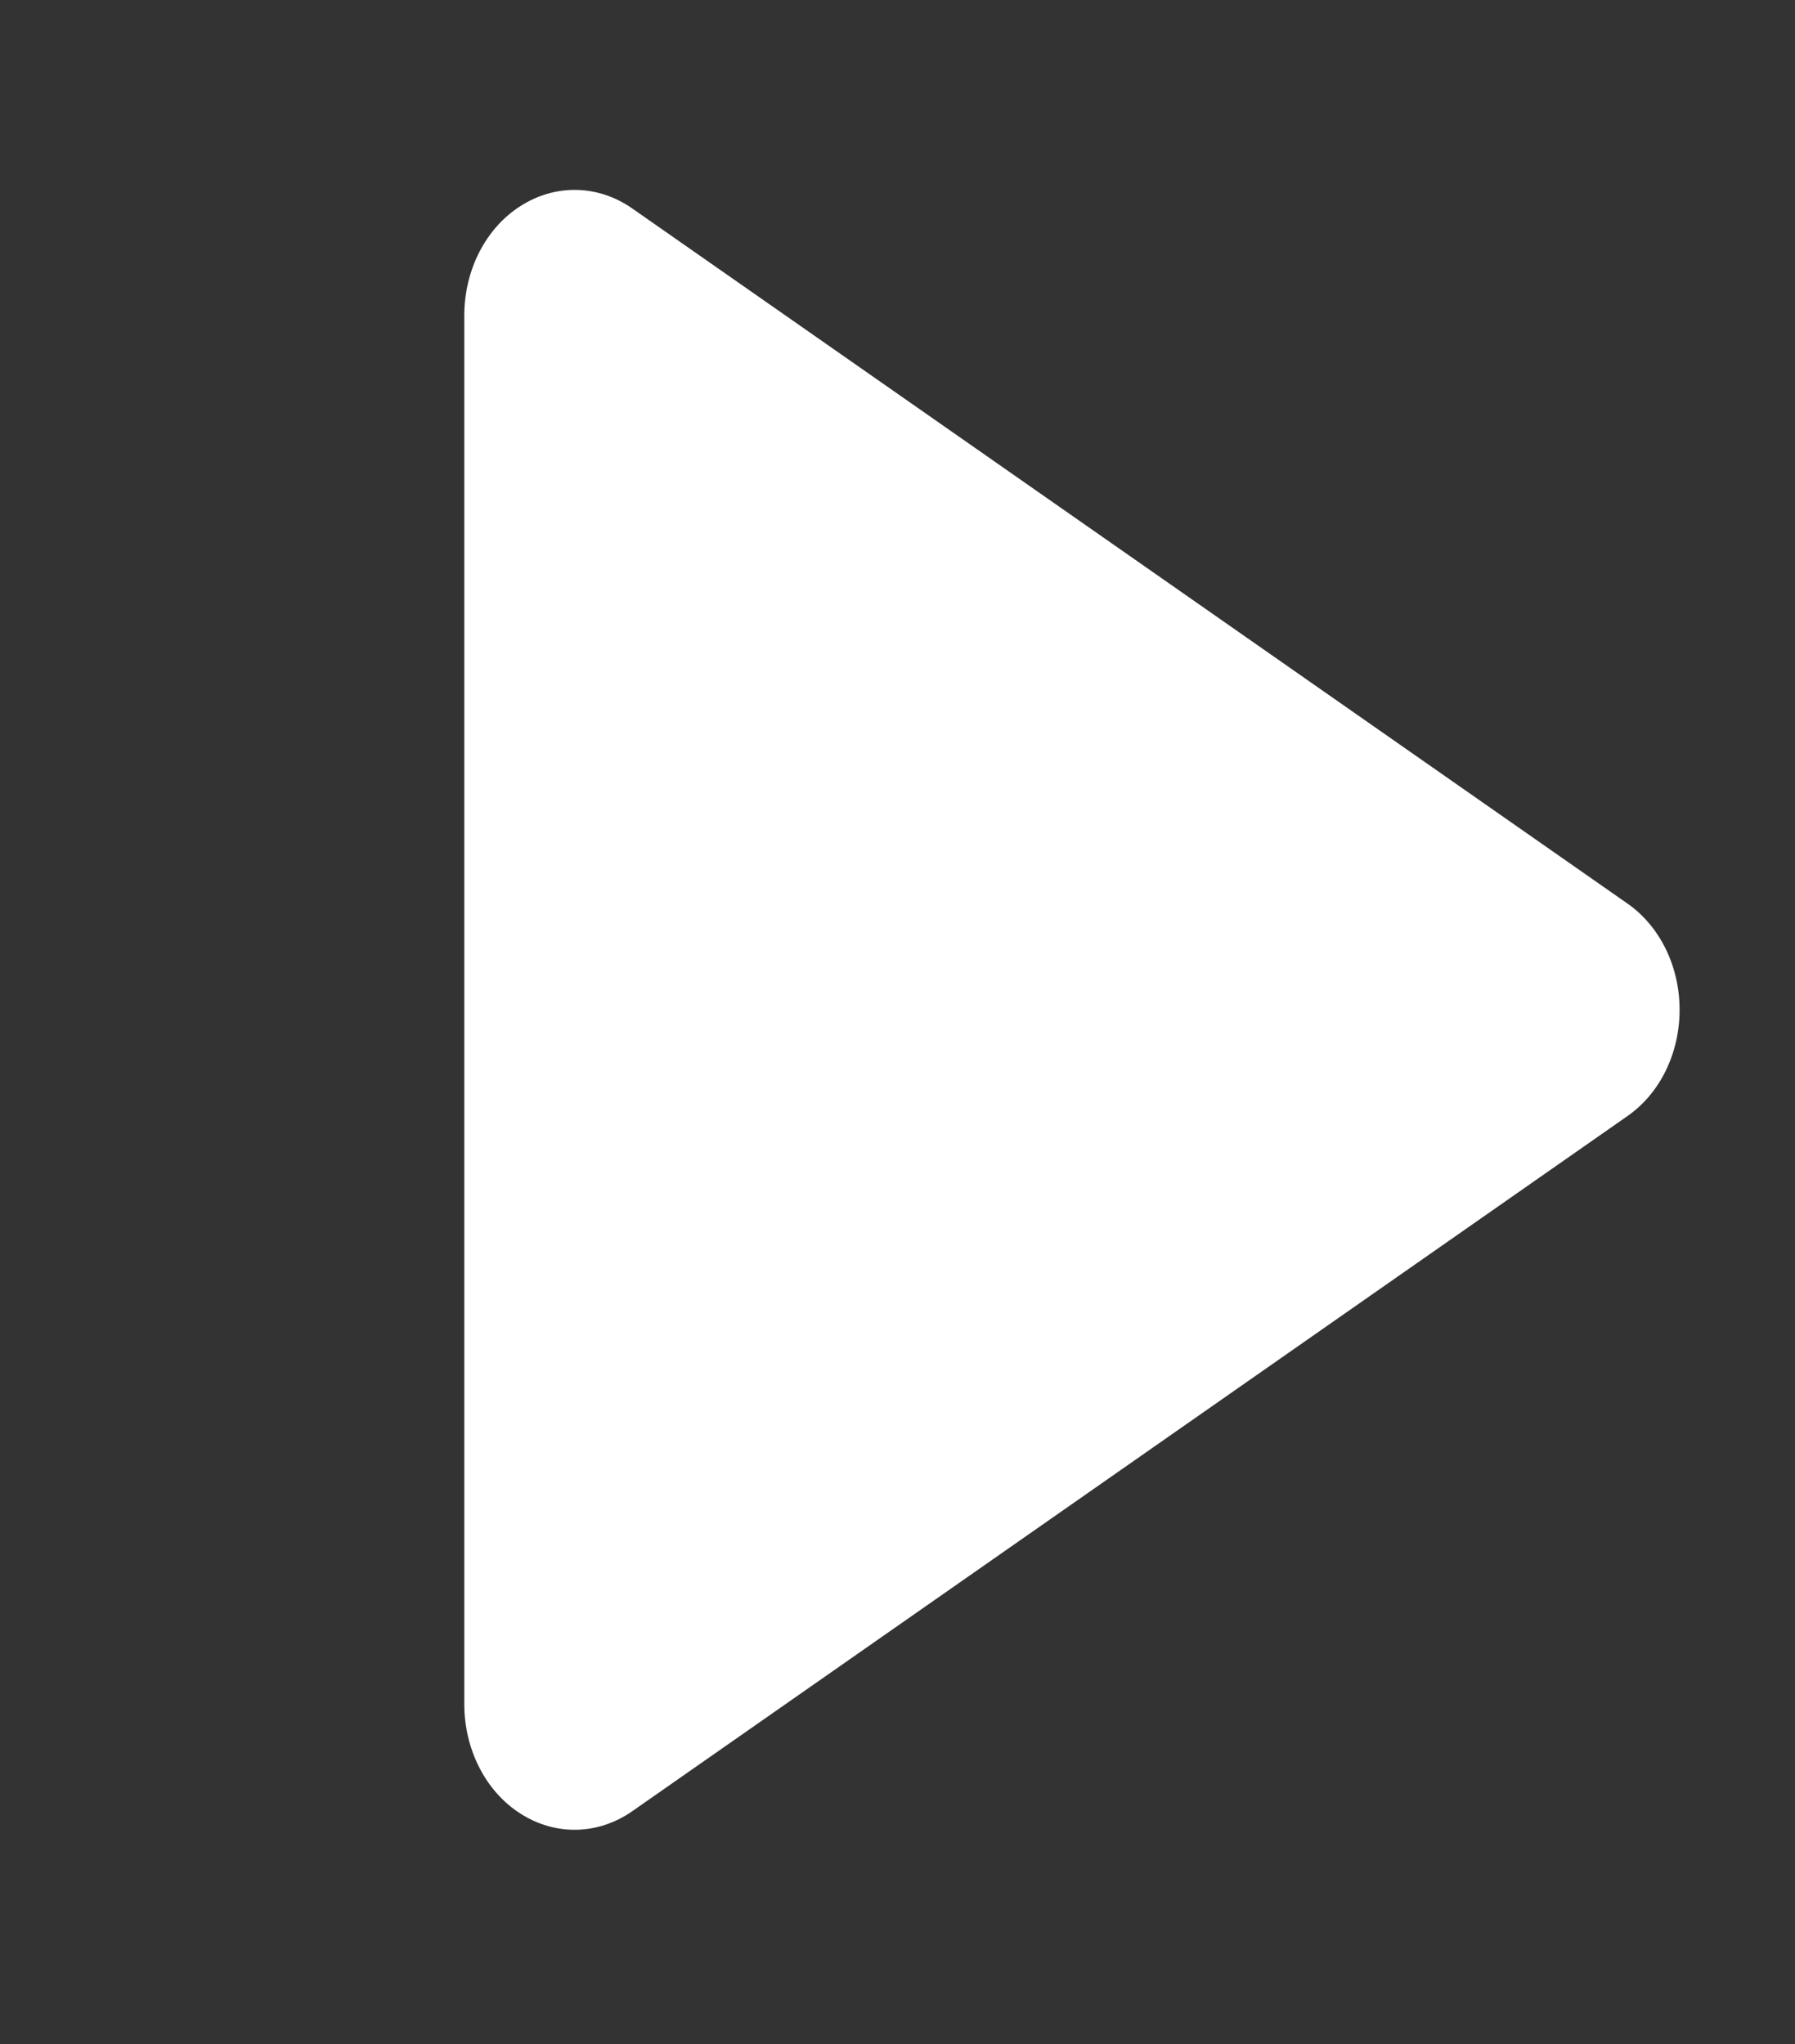 <svg width="36" height="41" viewBox="0 0 36 41" fill="none" xmlns="http://www.w3.org/2000/svg">
<rect x="0" y="0" width="36" height="41" fill="#333333" stroke="none"/>
<g id="ph:play-fill">
<path id="Vector" d="M33.685 20.254C33.686 20.684 33.589 21.106 33.405 21.481C33.221 21.855 32.954 22.168 32.633 22.39L12.68 36.328C12.344 36.563 11.959 36.691 11.564 36.7C11.17 36.708 10.781 36.596 10.437 36.375C10.096 36.158 9.813 35.841 9.615 35.456C9.418 35.072 9.313 34.635 9.312 34.19V6.319C9.313 5.873 9.418 5.436 9.615 5.052C9.813 4.668 10.096 4.351 10.437 4.134C10.781 3.913 11.17 3.801 11.564 3.809C11.959 3.817 12.344 3.946 12.68 4.181L32.633 18.118C32.954 18.34 33.221 18.654 33.405 19.028C33.589 19.402 33.686 19.825 33.685 20.254Z" fill="white"/>
</g>
</svg>
